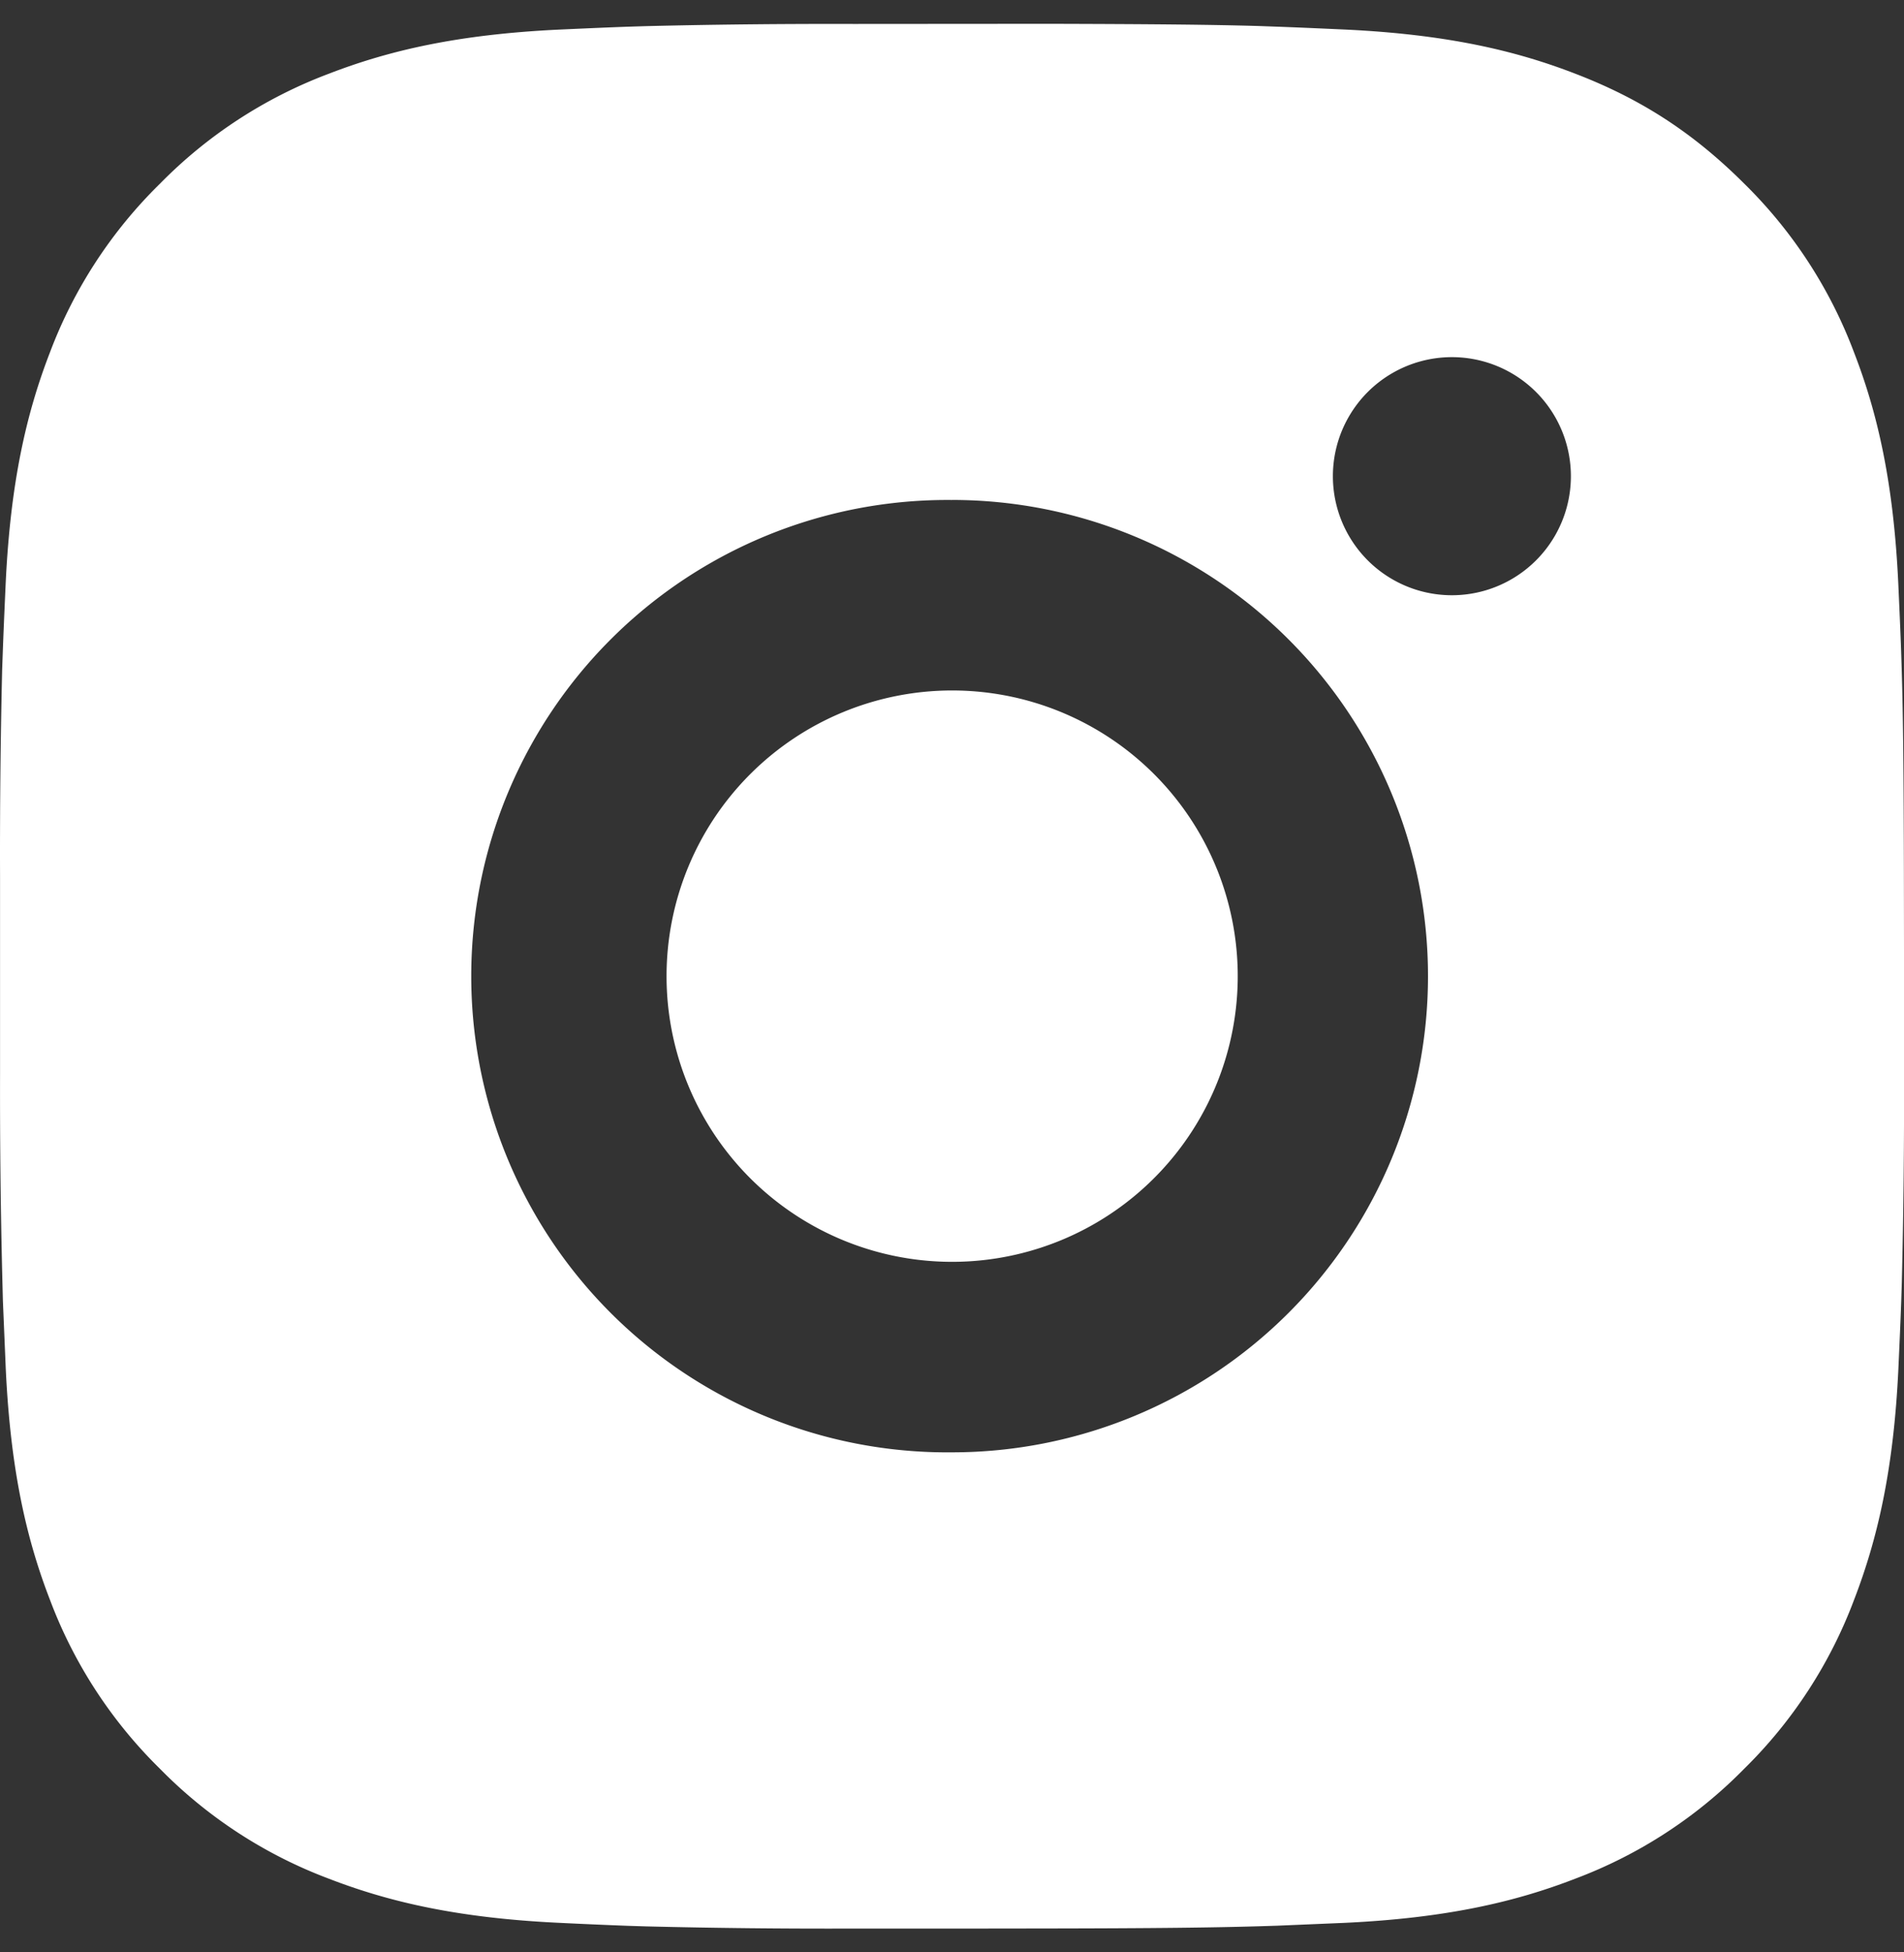 <svg width="40" height="41" fill="none" xmlns="http://www.w3.org/2000/svg"><rect width="100%" height="100%" fill="#333333" stroke="none"/><path d="M22.056.5c2.25.006 3.392.018 4.378.046l.388.014c.448.016.89.036 1.424.06 2.128.1 3.58.436 4.854.93 1.32.508 2.431 1.196 3.543 2.306A9.8 9.8 0 0138.95 7.4c.494 1.274.83 2.726.93 4.856.024.532.044.974.06 1.424l.012.388c.03.984.042 2.126.046 4.376L40 19.936v2.62c.005 1.458-.01 2.917-.046 4.375l-.012.388c-.016.45-.036.892-.06 1.424-.1 2.13-.44 3.58-.932 4.856a9.8 9.8 0 01-2.306 3.544A9.8 9.8 0 0133.1 39.45c-1.273.494-2.725.83-4.853.93l-1.424.06-.388.012c-.986.028-2.128.042-4.378.046l-1.492.002h-2.618c-1.46.005-2.919-.01-4.378-.046l-.387-.012a134.4 134.4 0 01-1.424-.062c-2.128-.1-3.58-.436-4.856-.93a9.8 9.8 0 01-3.542-2.306A9.8 9.8 0 011.051 33.6c-.494-1.274-.83-2.726-.93-4.856l-.06-1.424-.01-.388a158.003 158.003 0 01-.05-4.376v-4.111c-.005-1.46.01-2.918.044-4.376l.014-.388c.016-.45.036-.892.06-1.424.1-2.13.436-3.58.93-4.856a9.8 9.8 0 012.312-3.544 9.8 9.8 0 013.54-2.306c1.276-.494 2.726-.83 4.856-.93.532-.024.976-.044 1.424-.06l.388-.012c1.458-.036 2.916-.05 4.375-.046L22.056.5zM20 10.5a10 10 0 100 19.999 10 10 0 000-20zm0 4a5.999 5.999 0 012.298 11.542 6.001 6.001 0 01-6.538-1.3A6 6 0 0120.002 14.5m10.5-7a2.5 2.5 0 100 5 2.5 2.5 0 000-5z" fill="#fff"/></svg>